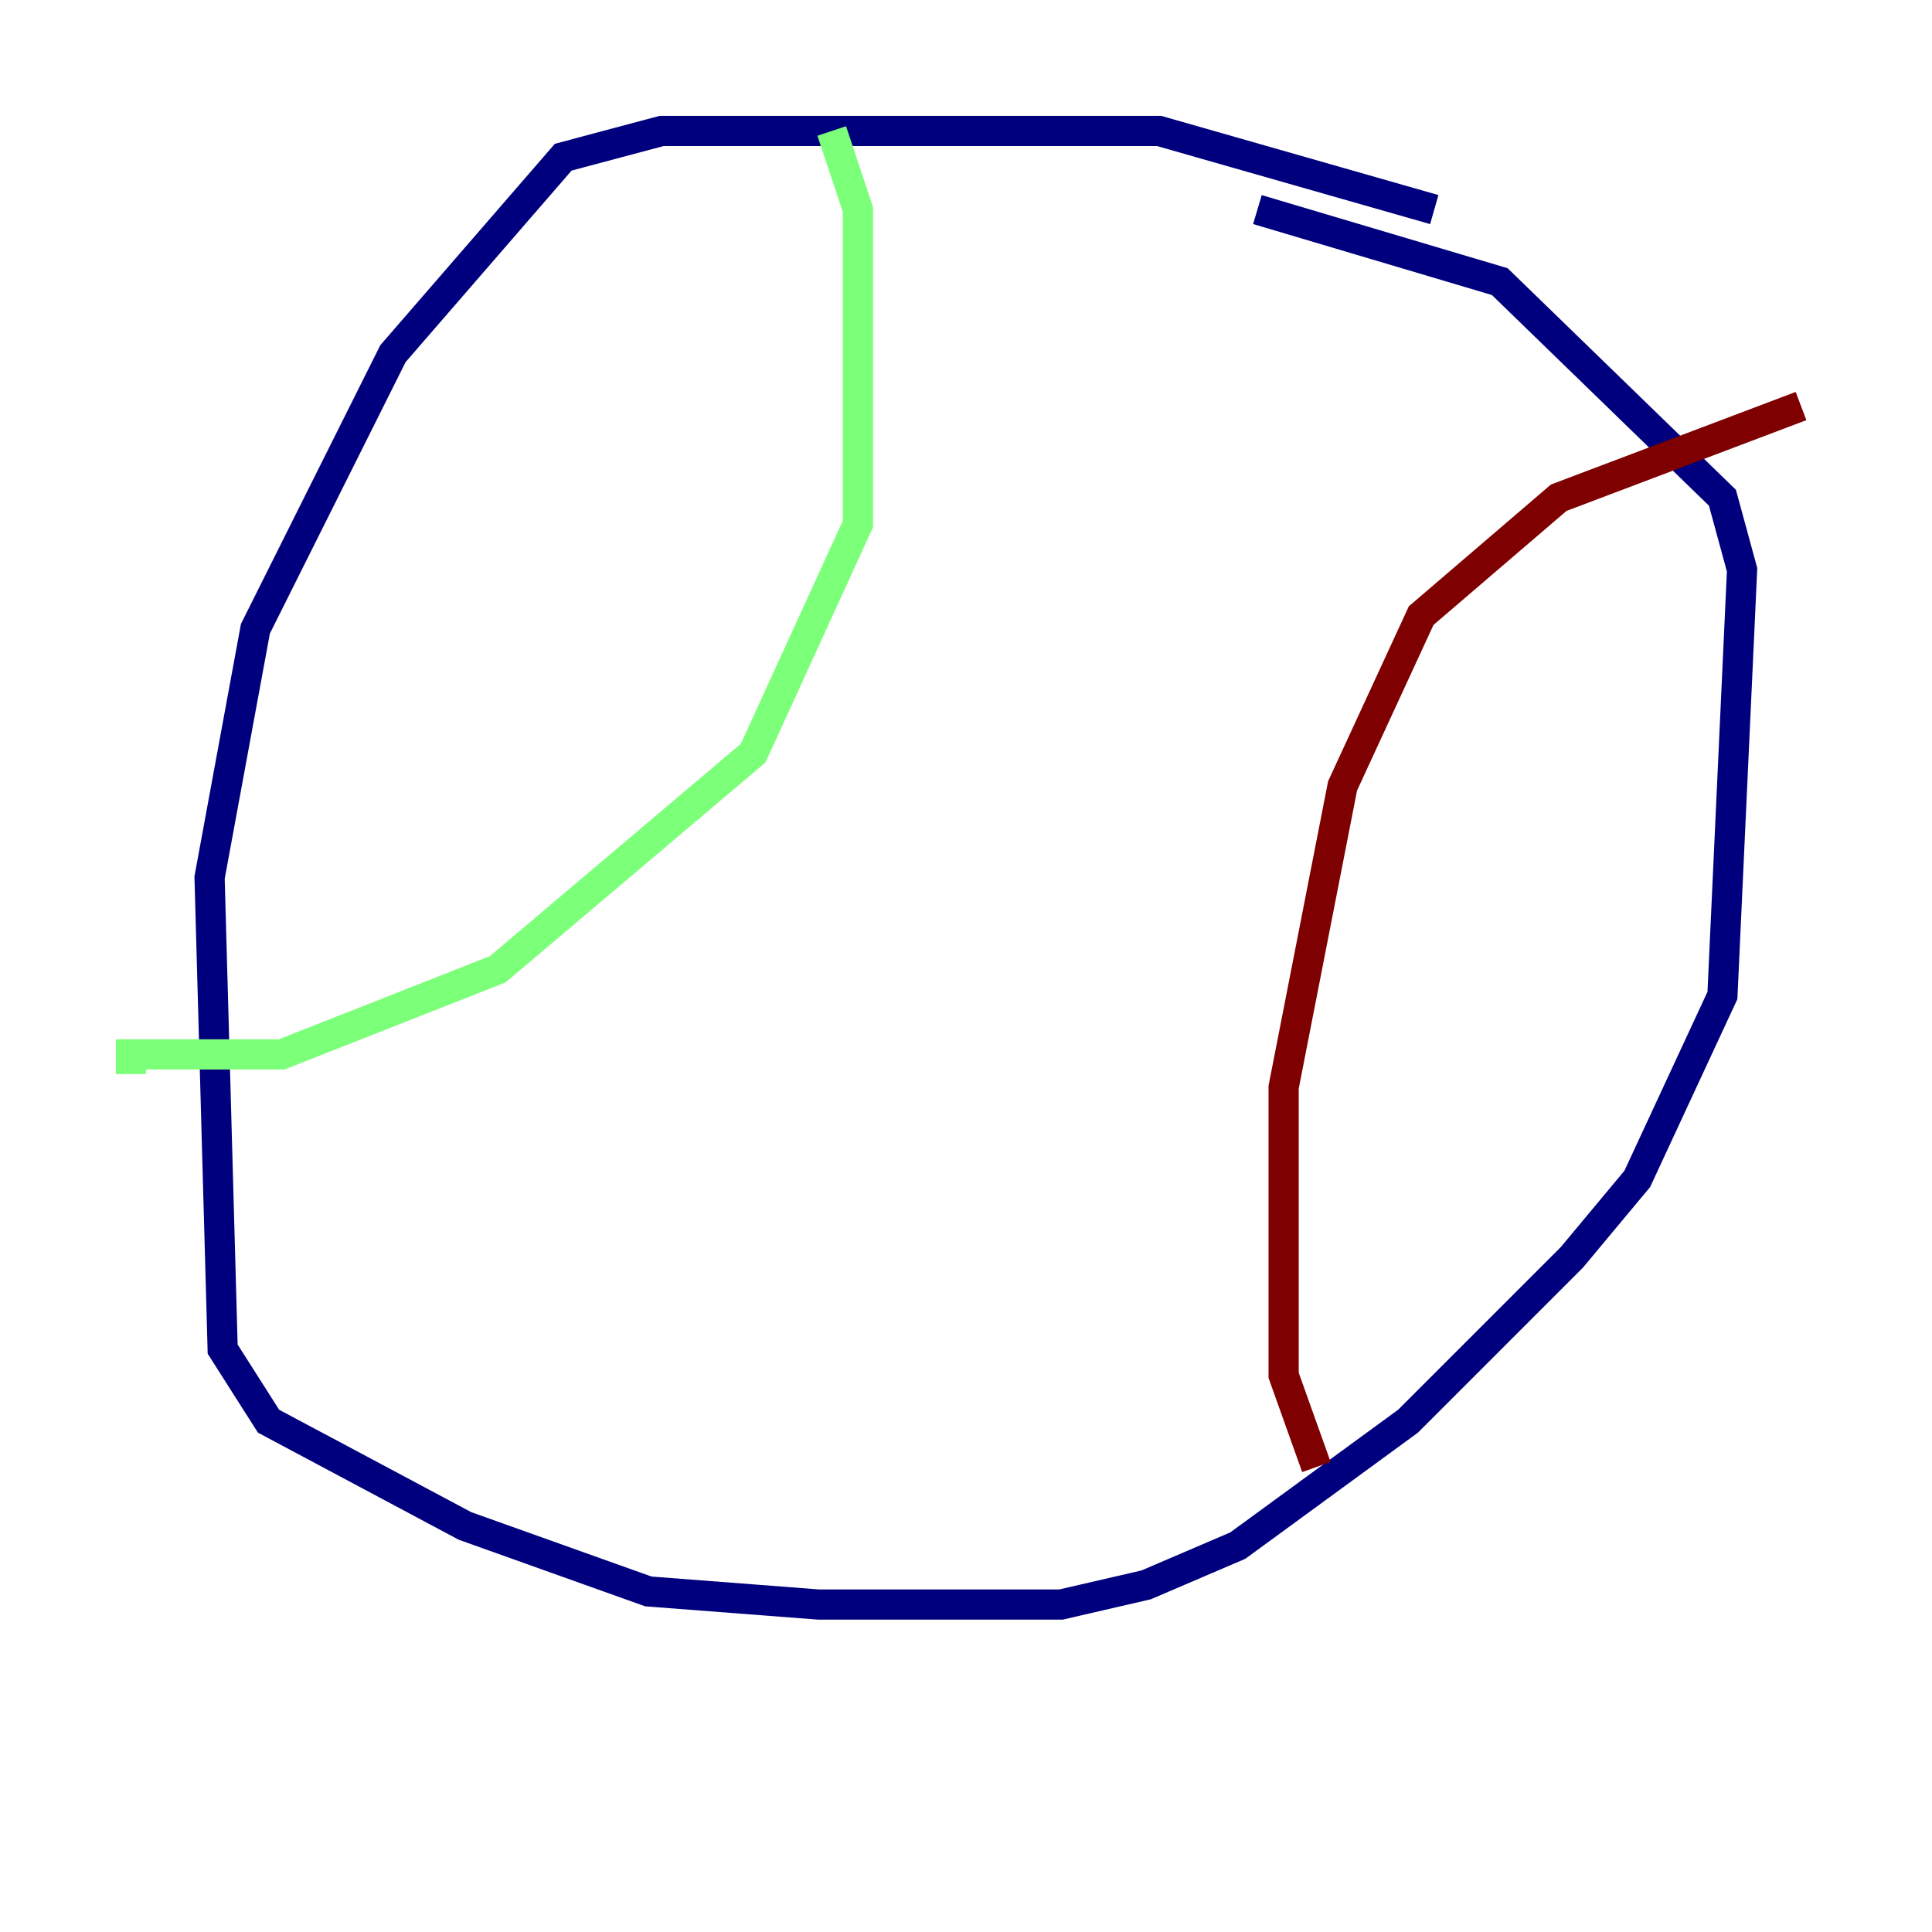 <?xml version="1.0" encoding="utf-8" ?>
<svg baseProfile="tiny" height="128" version="1.2" viewBox="0,0,128,128" width="128" xmlns="http://www.w3.org/2000/svg" xmlns:ev="http://www.w3.org/2001/xml-events" xmlns:xlink="http://www.w3.org/1999/xlink"><defs /><polyline fill="none" points="95.024,13.885 76.8,8.678 43.824,8.678 37.315,10.414 26.034,23.43 16.922,41.654 13.885,58.142 14.752,89.383 17.79,94.156 30.807,101.098 42.956,105.437 54.237,106.305 70.291,106.305 75.932,105.003 82.007,102.4 93.288,94.156 104.136,83.308 108.475,78.102 114.115,65.953 115.417,37.749 114.115,32.976 99.363,18.658 83.308,13.885" stroke="#00007f" stroke-width="2" /><polyline fill="none" points="55.105,8.678 56.841,13.885 56.841,34.712 49.898,49.898 32.976,64.217 18.658,69.858 8.678,69.858 8.678,71.159" stroke="#7cff79" stroke-width="2" /><polyline fill="none" points="119.322,26.902 103.268,32.976 94.156,40.786 88.949,52.068 85.044,72.027 85.044,91.119 87.214,97.193" stroke="#7f0000" stroke-width="2" /></svg>